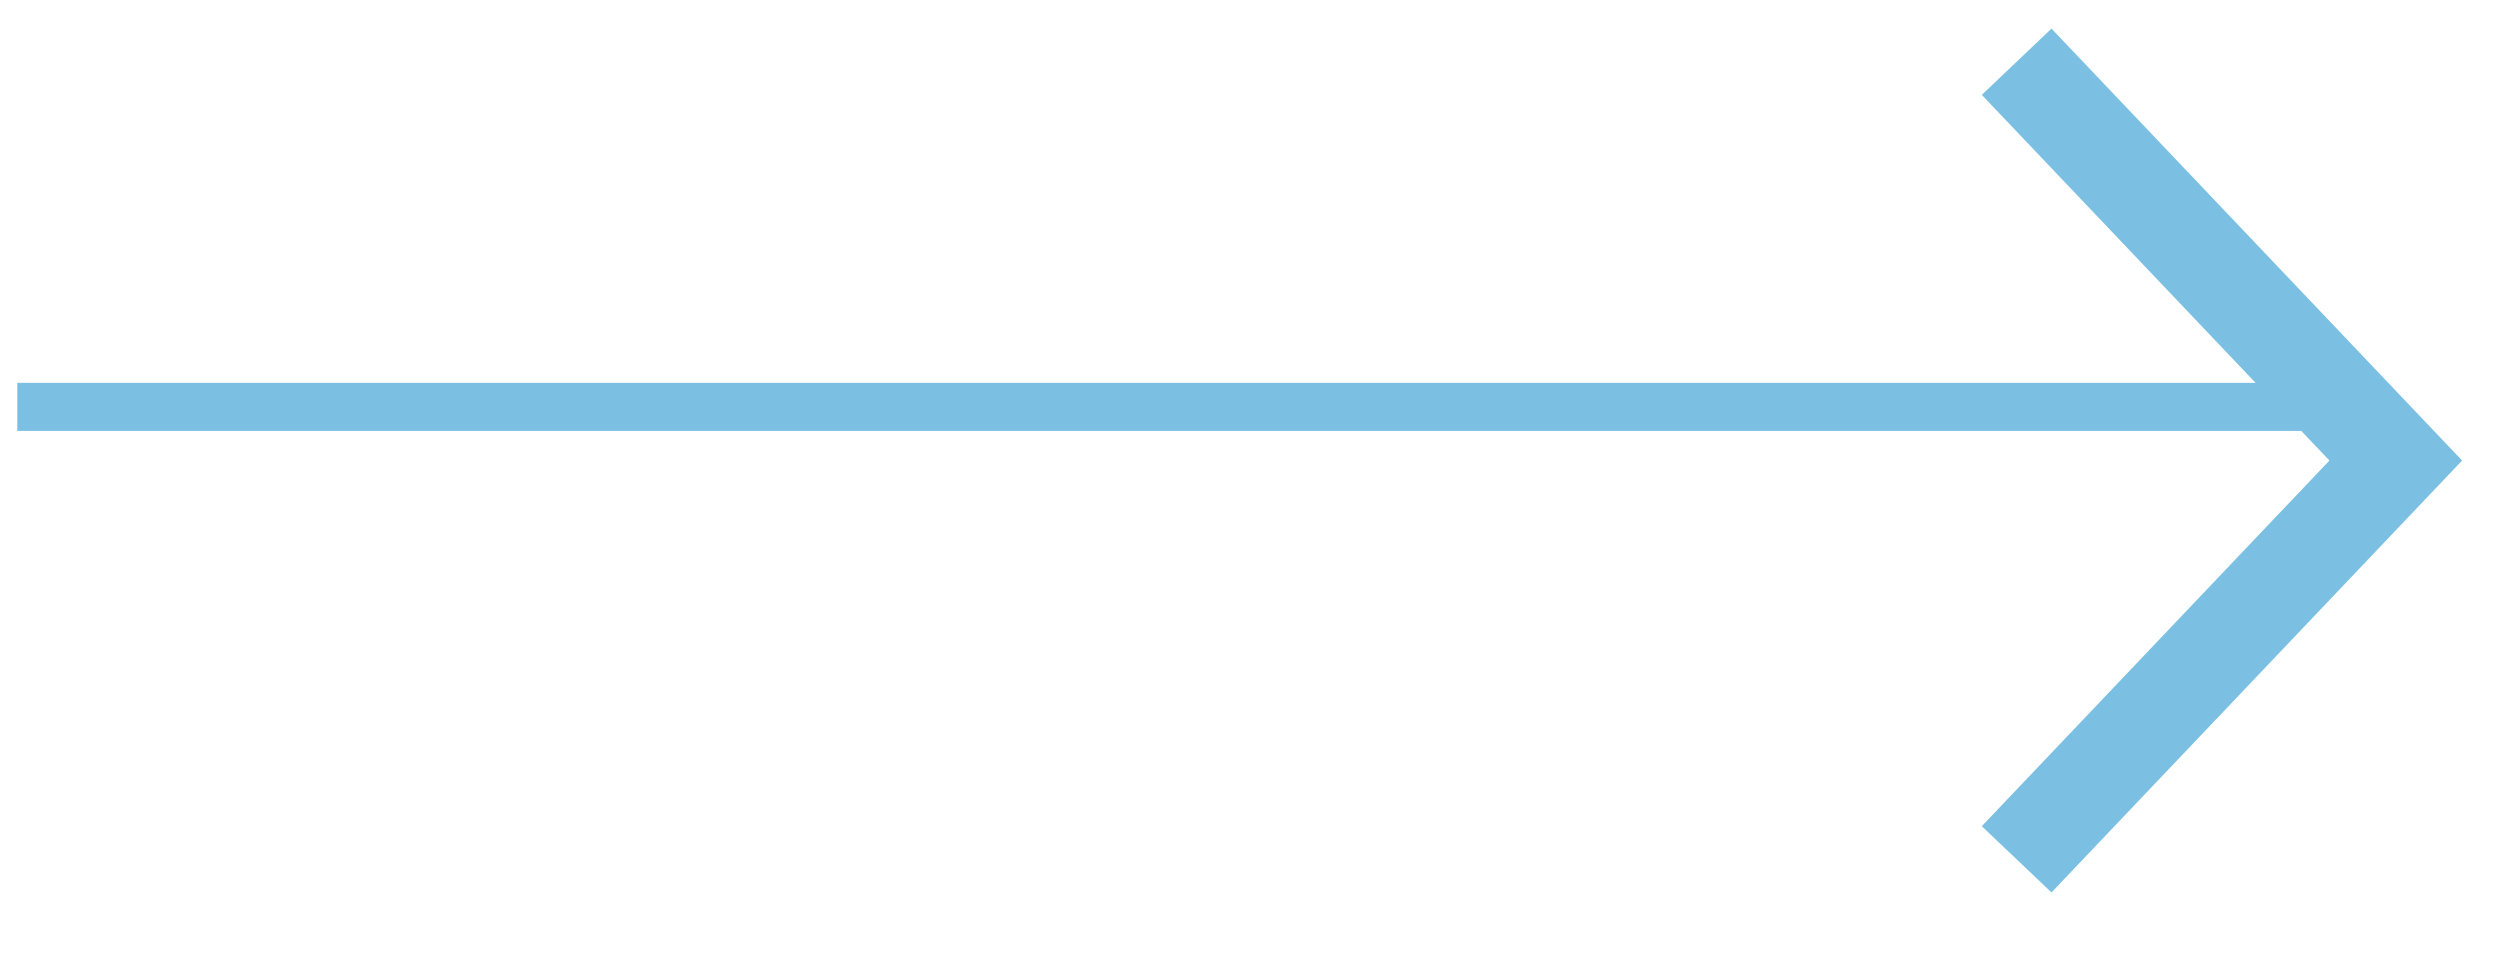 <svg width="52" height="20" viewBox="0 0 52 20" fill="none" xmlns="http://www.w3.org/2000/svg" xmlns:xlink="http://www.w3.org/1999/xlink">
<line x1="0.36" y1="8.463" x2="48.68" y2="8.463" stroke="#7BC0E3" stroke-width="1" stroke-miterlimit="3.999"/>
<path d="M49.832,9.579L50.557,10.268L51.212,9.579L50.557,8.89L49.832,9.579ZM41.221,1.973L49.107,10.268L50.557,8.89L42.671,0.595L41.221,1.973ZM49.107,8.89L41.221,17.185L42.671,18.563L50.557,10.268L49.107,8.89Z" fill="#7BC0E3"/>
</svg>
